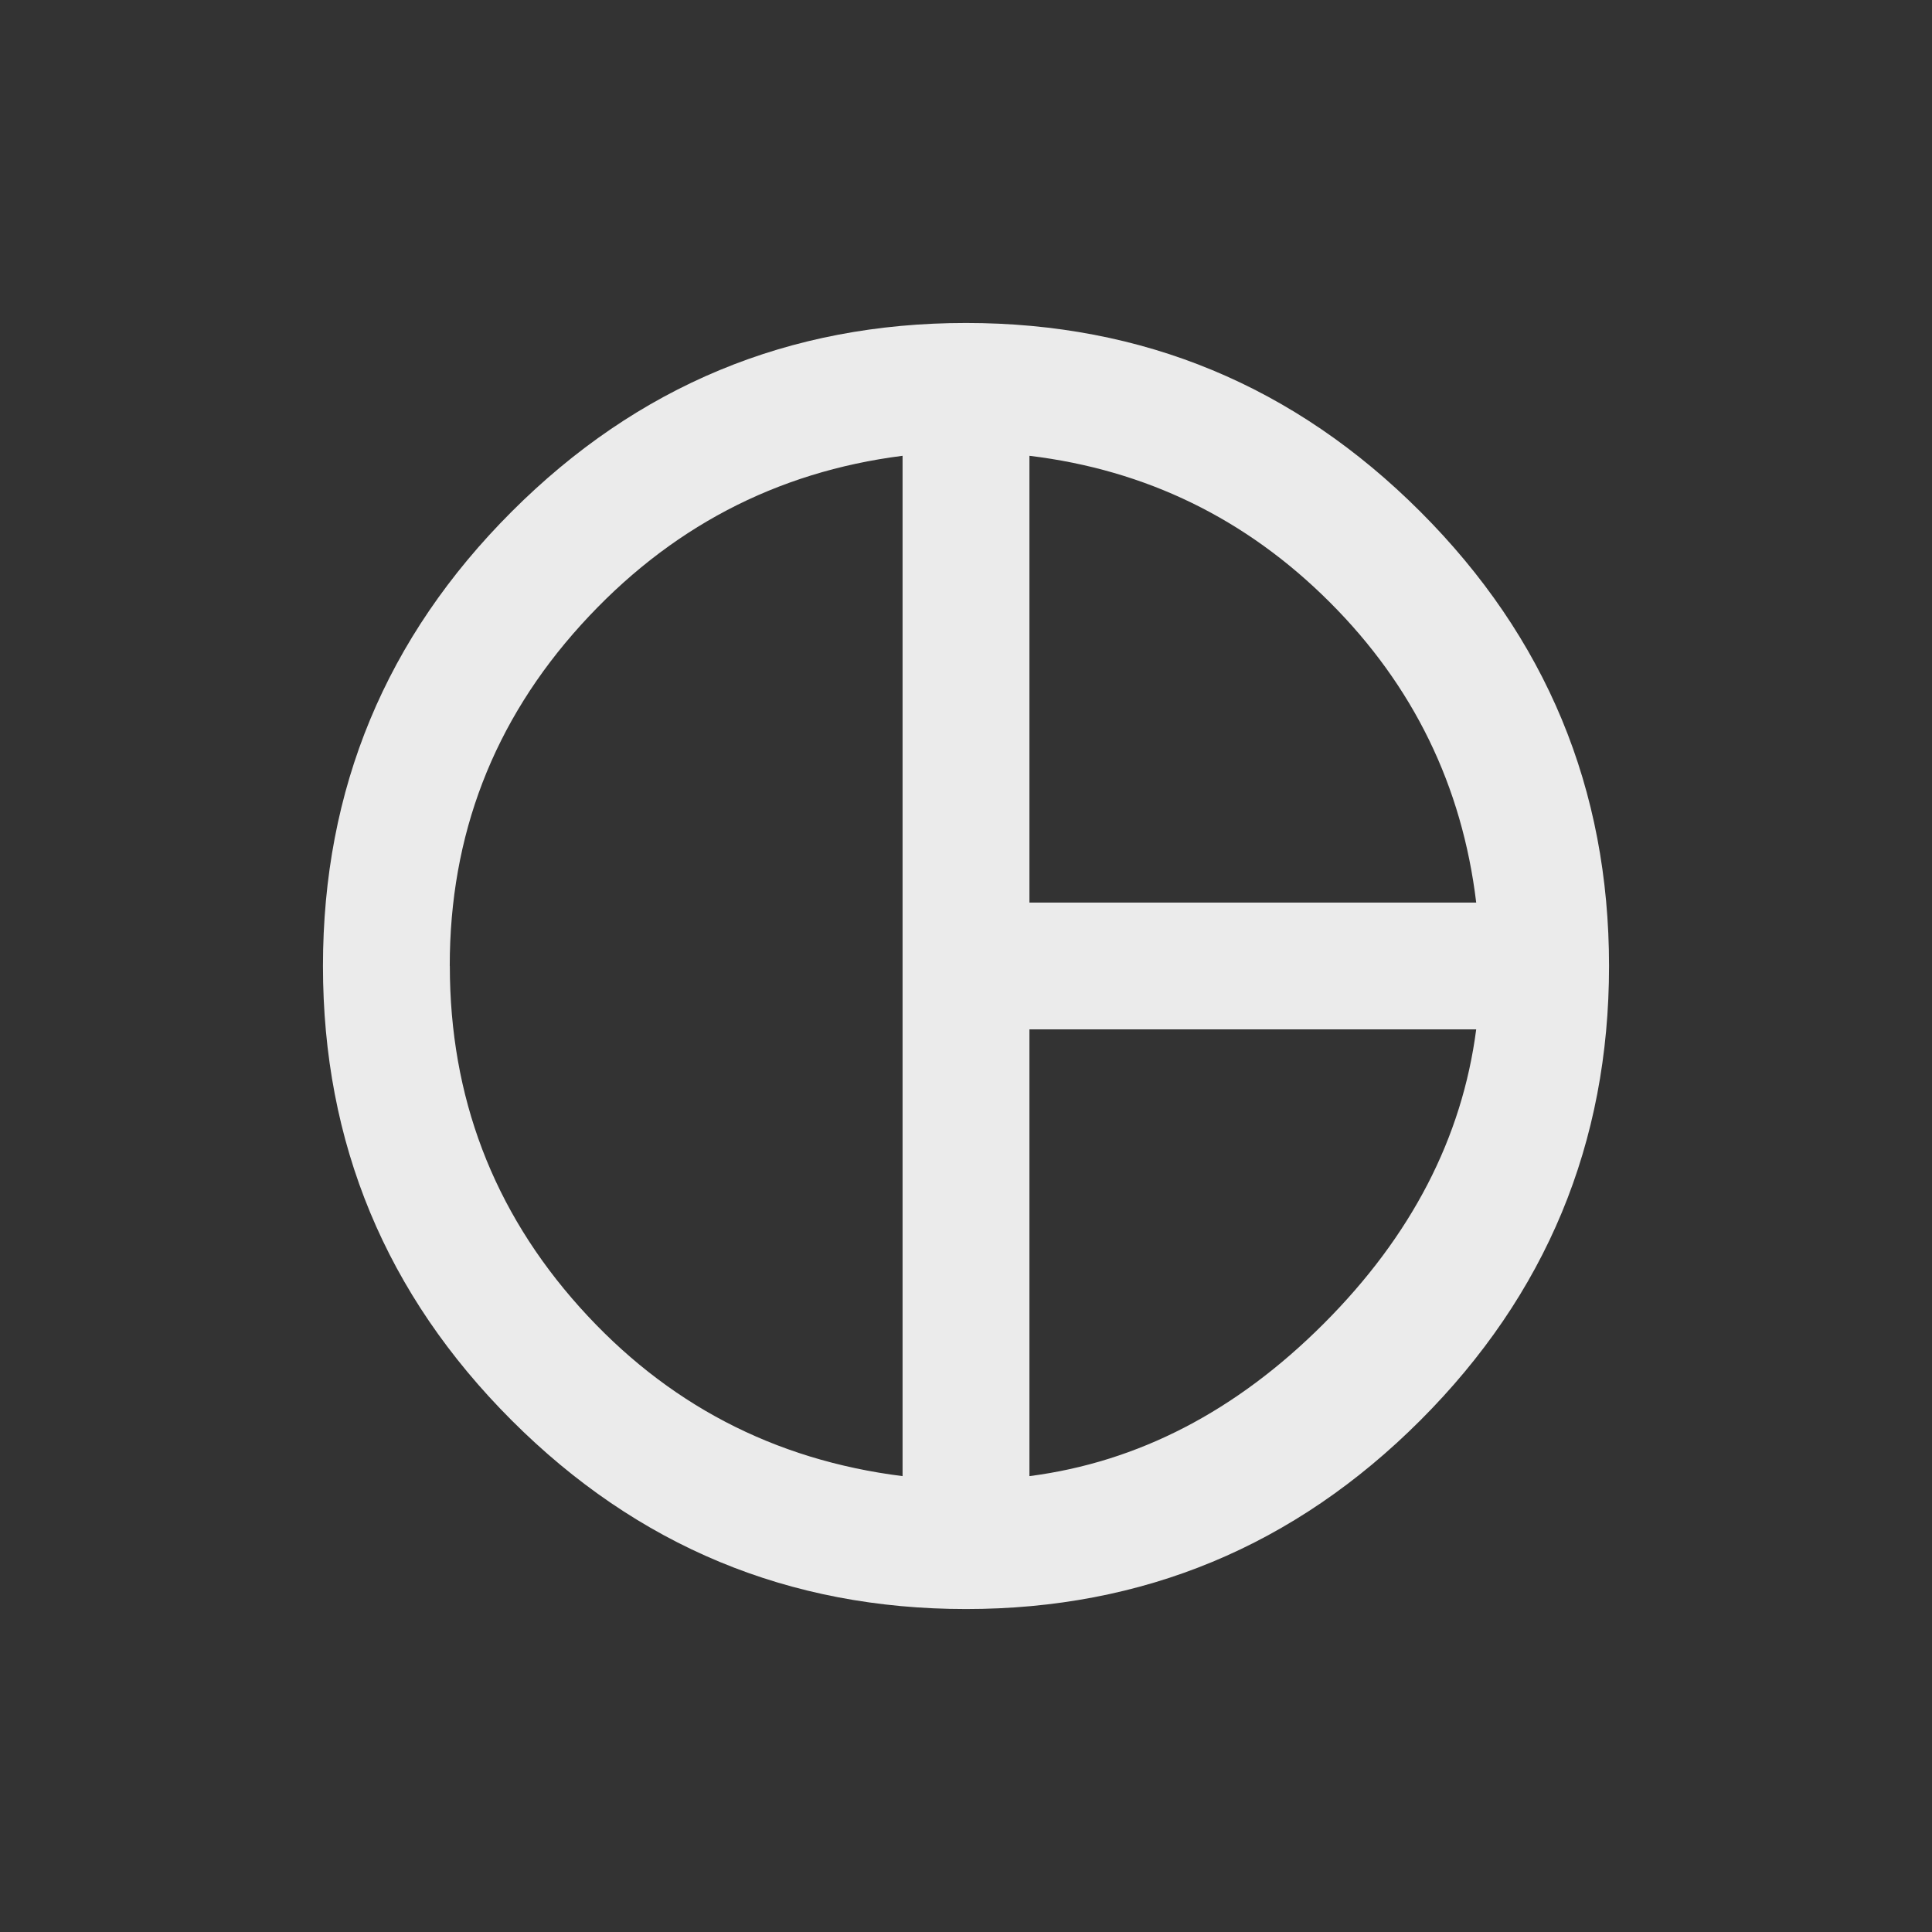 <!-- Generated by IcoMoon.io -->
<svg version="1.1" xmlns="http://www.w3.org/2000/svg" width="24" height="24" viewBox="0 0 24 24">
<rect x="0" y="0" width="24" height="24" fill="#333333" stroke="none"/>
<title>pie_chart_outlined</title>
<path fill="#ebebeb" d="M12.788 18.337q2.025-0.262 3.656-1.894t1.894-3.656h-5.55v5.55zM5.588 12q0 2.438 1.612 4.237t4.012 2.1v-12.675q-2.362 0.3-3.994 2.1t-1.631 4.237zM12.788 5.662v5.55h5.55q-0.262-2.175-1.819-3.731t-3.731-1.819zM12 4.012q3.3 0 5.644 2.344t2.344 5.644-2.344 5.644-5.644 2.344-5.644-2.344-2.344-5.644 2.344-5.644 5.644-2.344z"></path>
</svg>
